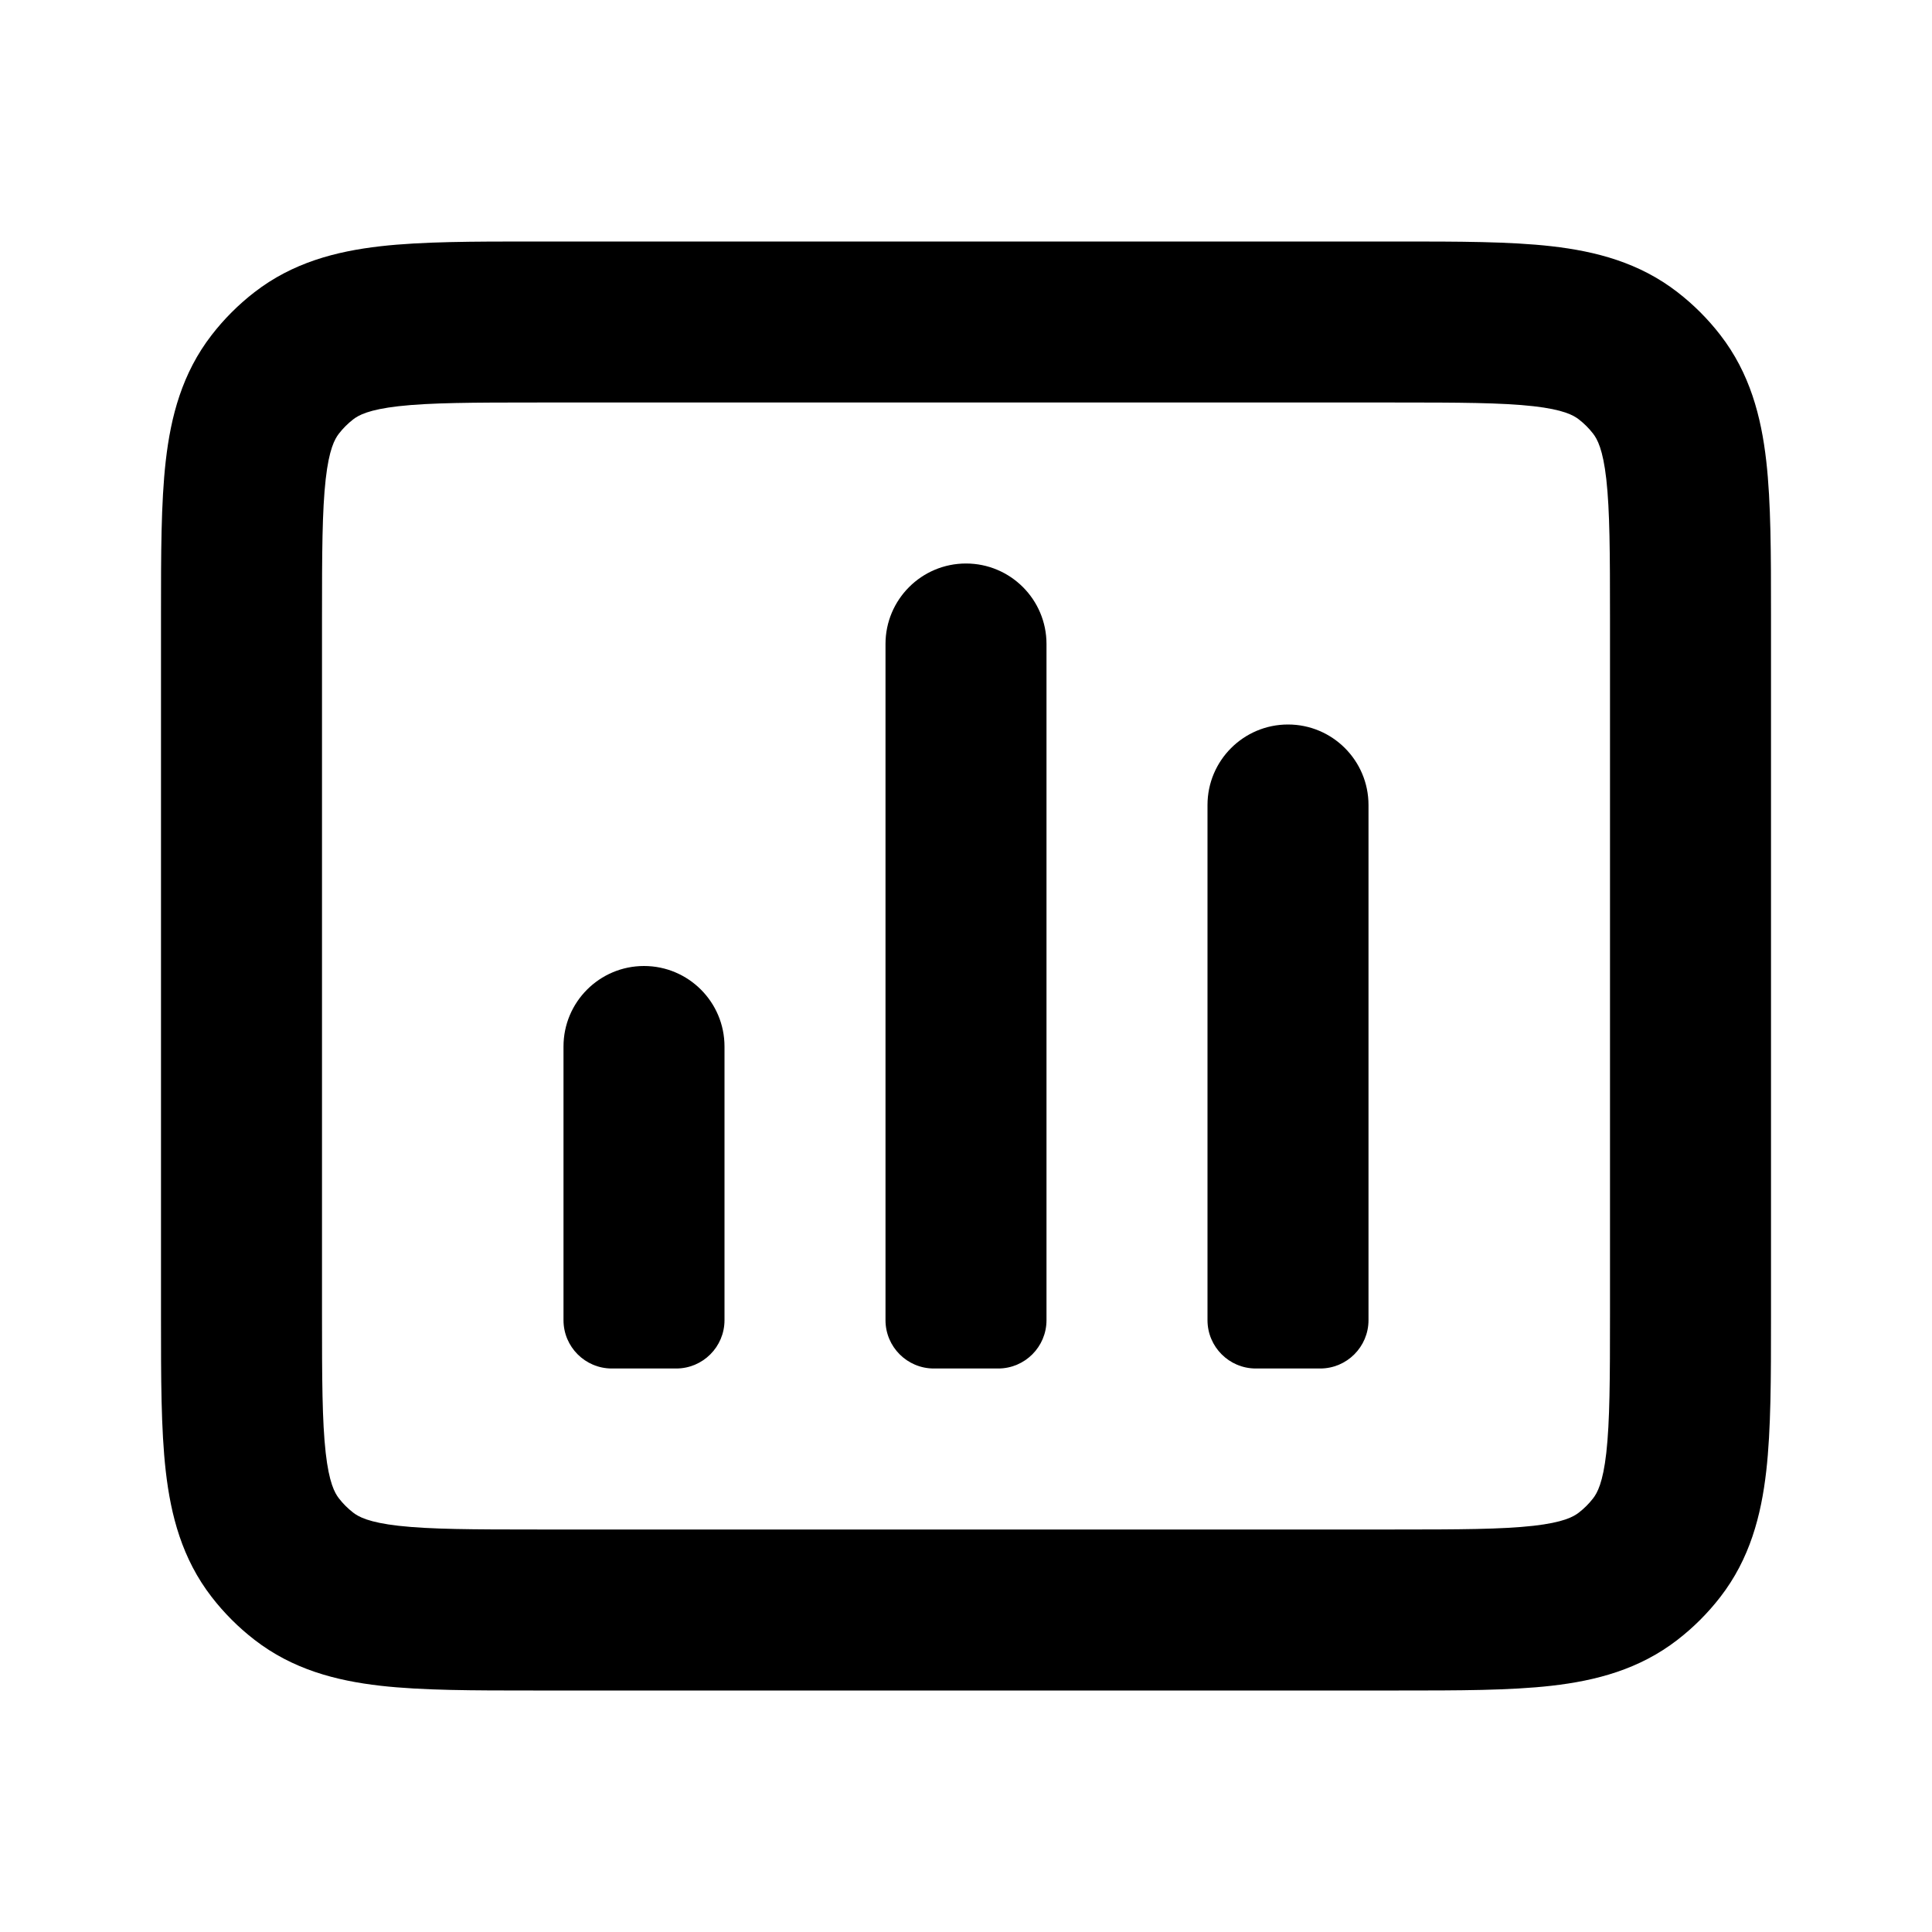 <svg width="24" height="24" viewBox="0 0 24 24" fill="none" xmlns="http://www.w3.org/2000/svg">
<path d="M11.6 17H12.4C12.731 17 13 16.731 13 16.4V8C13 7.448 12.552 7 12 7C11.448 7 11 7.448 11 8V16.4C11 16.731 11.269 17 11.6 17Z" fill="currentColor"/>
<path d="M7.6 17C7.269 17 7 16.731 7 16.4V13C7 12.448 7.448 12 8 12C8.552 12 9 12.448 9 13V16.4C9 16.731 8.731 17 8.4 17H7.6Z" fill="currentColor"/>
<path d="M15.6 17C15.269 17 15 16.731 15 16.4L15 10C15 9.448 15.448 9 16 9C16.552 9 17 9.448 17 10L17 16.4C17 16.731 16.731 17 16.4 17H15.6Z" fill="currentColor"/>
<path fill-rule="evenodd" clip-rule="evenodd" d="M2 16.375L2 7.625C2 6.884 2 6.245 2.059 5.726C2.122 5.174 2.262 4.636 2.63 4.161C2.784 3.962 2.962 3.784 3.161 3.63C3.636 3.262 4.174 3.122 4.726 3.059C5.245 3 5.884 3 6.625 3L17.375 3C18.116 3 18.756 3 19.274 3.059C19.826 3.122 20.364 3.262 20.839 3.63C21.038 3.784 21.216 3.962 21.37 4.161C21.738 4.636 21.878 5.174 21.941 5.726C22 6.245 22 6.884 22 7.625V16.375C22 17.116 22 17.756 21.941 18.274C21.878 18.826 21.738 19.364 21.37 19.839C21.216 20.038 21.038 20.216 20.839 20.37C20.364 20.738 19.826 20.878 19.274 20.941C18.756 21 18.116 21 17.375 21H6.625C5.884 21 5.245 21 4.726 20.941C4.174 20.878 3.636 20.738 3.161 20.37C2.962 20.216 2.784 20.038 2.63 19.839C2.262 19.364 2.122 18.826 2.059 18.274C2 17.756 2 17.116 2 16.375ZM4.046 18.048C4.088 18.42 4.158 18.546 4.21 18.613C4.261 18.679 4.321 18.739 4.387 18.79C4.454 18.842 4.58 18.912 4.952 18.954C5.344 18.998 5.868 19 6.68 19L17.32 19C18.132 19 18.656 18.998 19.048 18.954C19.42 18.912 19.546 18.842 19.613 18.79C19.679 18.739 19.739 18.679 19.79 18.613C19.842 18.546 19.912 18.42 19.954 18.048C19.998 17.656 20 17.132 20 16.32V7.68C20 6.868 19.998 6.344 19.954 5.952C19.912 5.58 19.842 5.454 19.79 5.387C19.739 5.321 19.679 5.261 19.613 5.21C19.546 5.158 19.42 5.088 19.048 5.046C18.656 5.002 18.132 5 17.32 5L6.68 5C5.868 5 5.344 5.002 4.952 5.046C4.58 5.088 4.454 5.158 4.387 5.21C4.321 5.261 4.261 5.321 4.21 5.387C4.158 5.454 4.088 5.58 4.046 5.952C4.002 6.344 4 6.868 4 7.68L4 16.32C4 17.132 4.002 17.656 4.046 18.048Z" fill="currentColor"/>
</svg>
